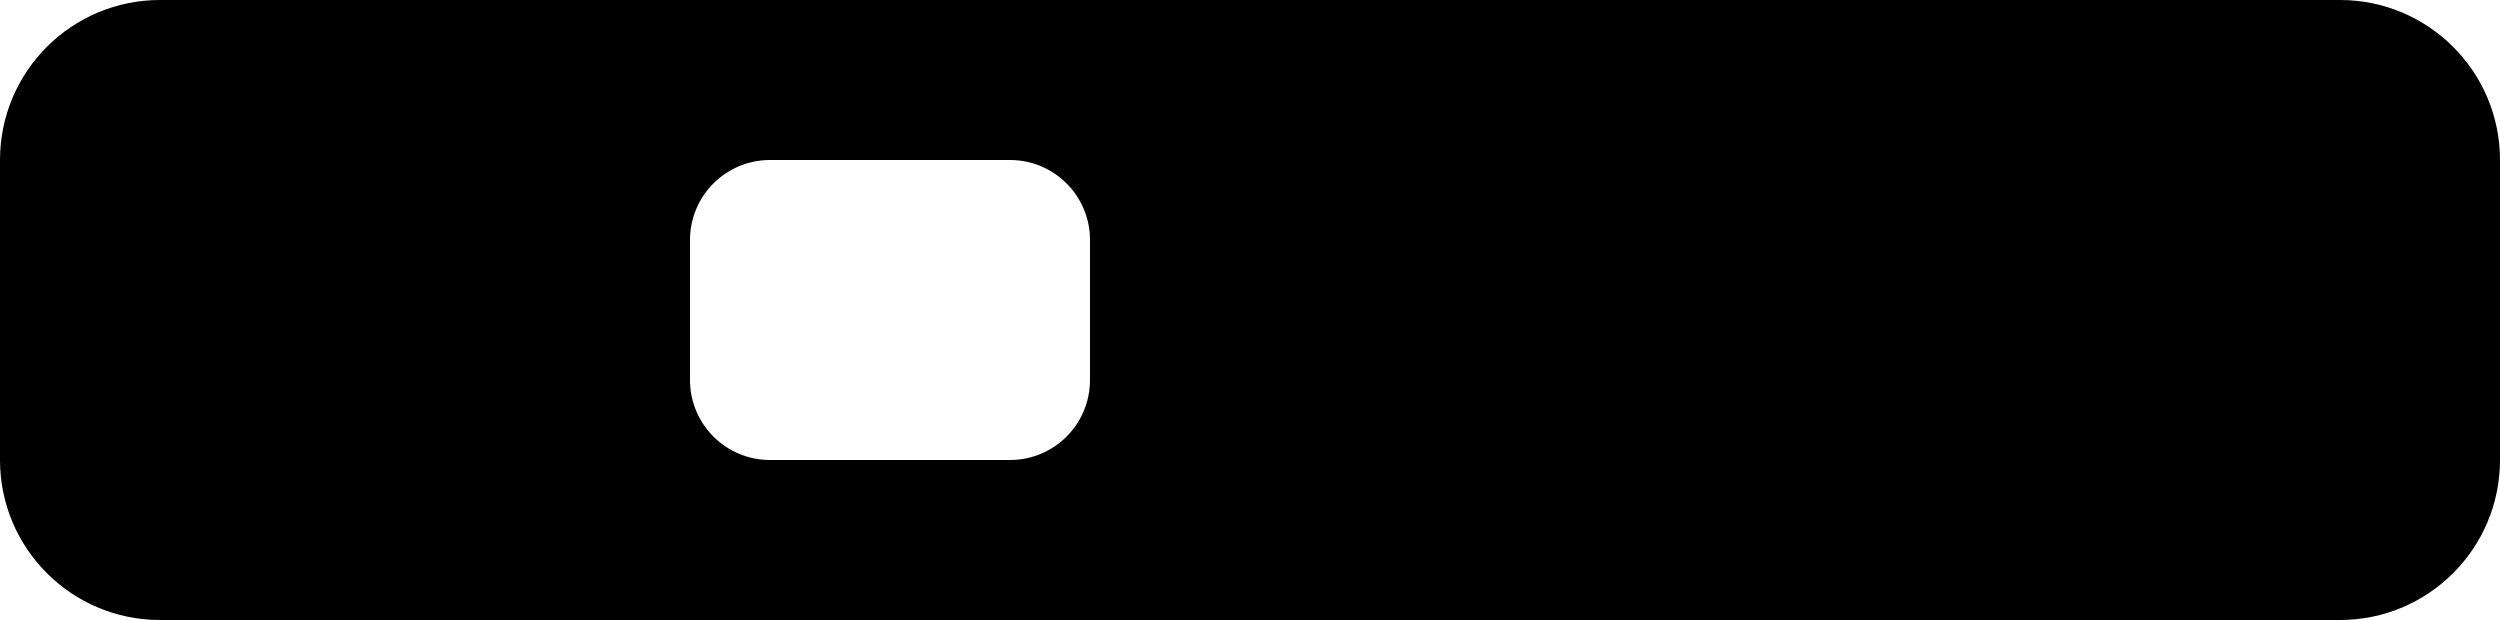 <svg width="250" height="62" viewBox="0 0 250 62" fill="none" xmlns="http://www.w3.org/2000/svg">
<path fill-rule="evenodd" clip-rule="evenodd" d="M16 0C7.163 0 0 7.163 0 16V46C0 54.837 7.163 62 16 62H234C242.837 62 250 54.837 250 46V16C250 7.163 242.837 0 234 0H16ZM77 16C72.582 16 69 19.582 69 24V38C69 42.418 72.582 46 77 46H101C105.418 46 109 42.418 109 38V24C109 19.582 105.418 16 101 16H77Z" fill="black"/>
</svg>
